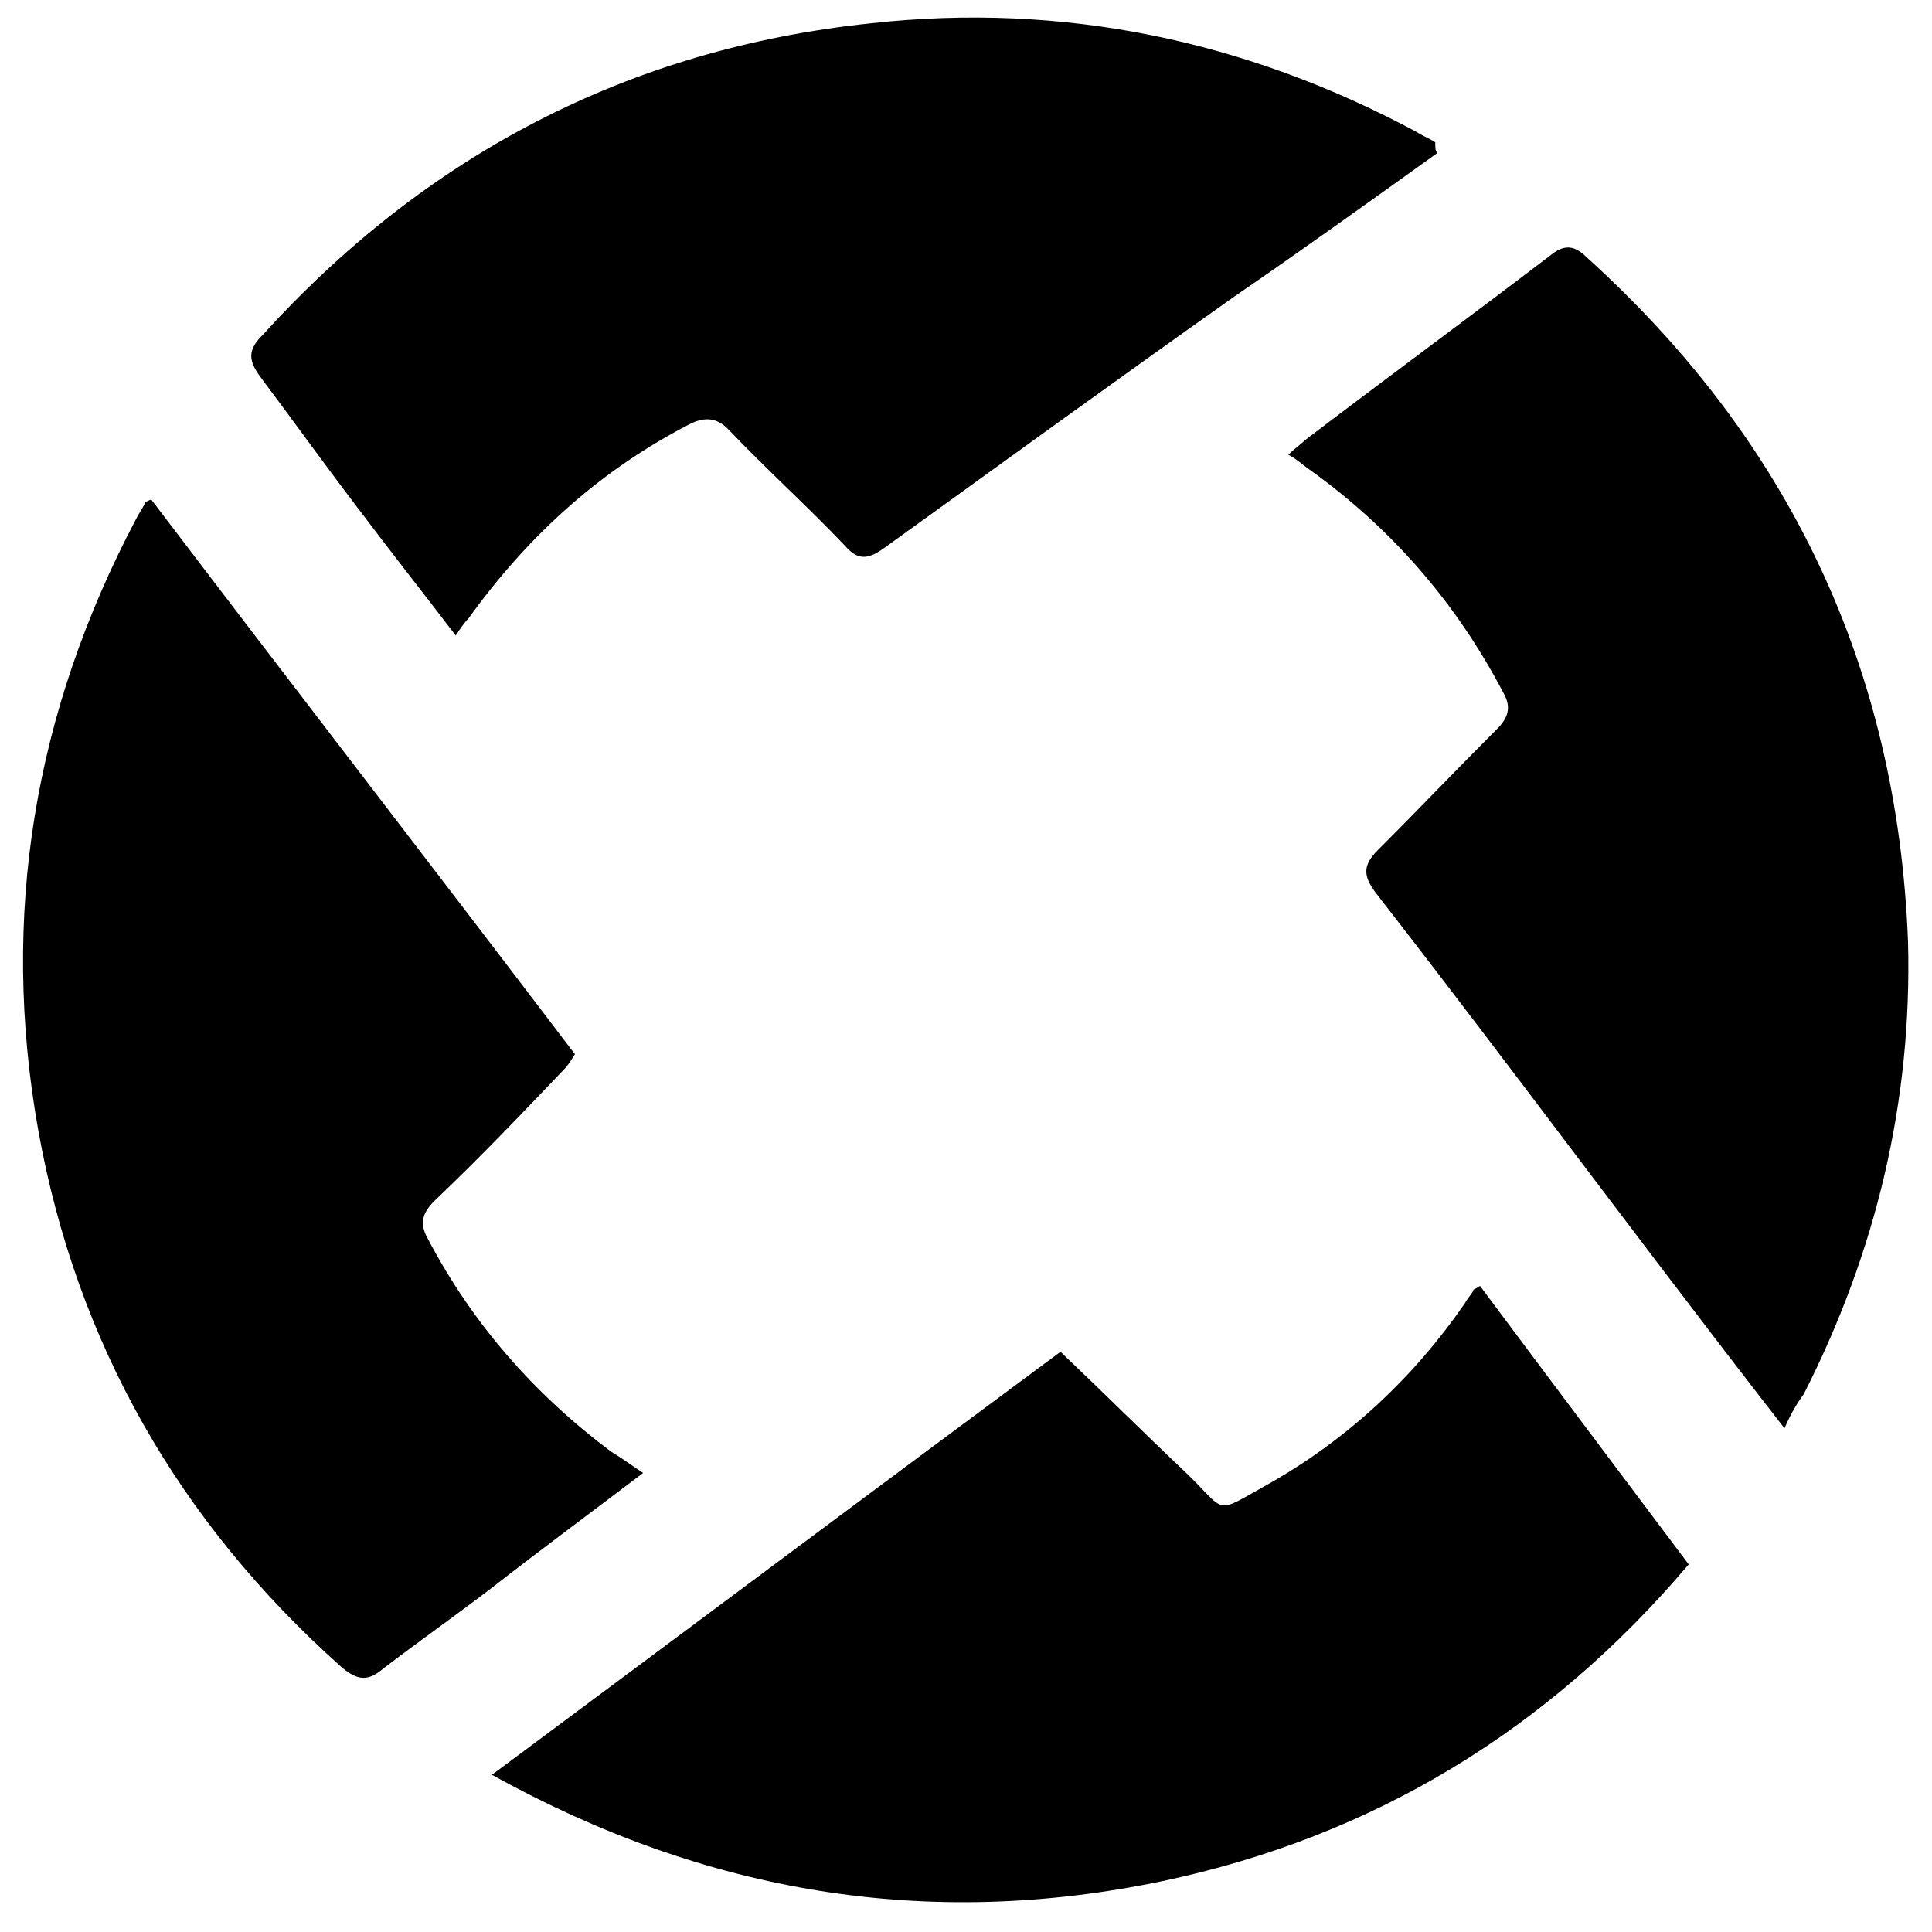 <svg
    width="64"
    height="64"
    class="fill-[#231815]"
    viewBox="0 0 64 64"
    fill="none"
    xmlns="http://www.w3.org/2000/svg"
  >
    <g clip-path="url(#clip0_401_2)">
      <path
        d="M49.027 42.597C51.284 45.625 53.612 48.723 55.94 51.822C51.284 57.314 45.5 60.835 38.516 62.313C30.756 63.933 23.42 62.736 16.295 58.793C22.644 54.075 28.852 49.428 35.13 44.78C36.541 46.118 37.881 47.456 39.221 48.723C40.703 50.132 40.139 50.202 42.043 49.146C44.653 47.667 46.84 45.625 48.533 43.161C48.604 43.02 48.745 42.879 48.815 42.738C48.745 42.738 48.815 42.738 49.027 42.597V42.597ZM21.304 48.794C19.54 50.132 17.918 51.329 16.295 52.596C15.096 53.512 13.897 54.356 12.698 55.272C12.204 55.694 11.851 55.694 11.287 55.202C5.926 50.413 2.54 44.498 1.27 37.457C-3.56775e-06 30.345 1.129 23.585 4.515 17.178C4.585 17.037 4.726 16.826 4.797 16.685C4.797 16.614 4.867 16.614 5.008 16.544C9.664 22.67 14.391 28.796 19.046 34.922C18.905 35.133 18.835 35.274 18.694 35.415C17.283 36.894 15.872 38.373 14.391 39.781C13.967 40.203 13.897 40.555 14.179 41.048C15.66 43.865 17.706 46.188 20.246 48.09C20.598 48.301 20.881 48.512 21.304 48.794V48.794ZM47.616 5.067C45.359 6.686 43.101 8.306 40.844 9.855C36.964 12.601 33.084 15.417 29.275 18.164C28.781 18.516 28.428 18.586 28.005 18.093C26.735 16.755 25.395 15.558 24.125 14.22C23.773 13.868 23.42 13.798 22.926 14.009C19.893 15.558 17.494 17.741 15.519 20.487C15.378 20.628 15.237 20.839 15.096 21.051C13.967 19.572 12.909 18.234 11.851 16.826C10.722 15.347 9.664 13.868 8.606 12.46C8.253 11.967 8.183 11.615 8.677 11.122C14.108 5.137 20.81 1.616 28.852 0.771C35.201 0.067 41.267 1.335 46.911 4.362C47.122 4.503 47.334 4.574 47.545 4.714C47.545 4.926 47.545 4.996 47.616 5.067V5.067ZM59.114 47.315C57.633 45.414 56.293 43.654 54.952 41.893C51.849 37.809 48.745 33.655 45.57 29.571C45.147 29.007 45.147 28.655 45.641 28.162C46.981 26.825 48.251 25.487 49.591 24.149C49.944 23.797 50.085 23.445 49.803 22.952C48.251 19.994 46.135 17.53 43.383 15.558C43.172 15.417 42.96 15.206 42.678 15.065C42.89 14.854 43.101 14.713 43.242 14.572C45.923 12.53 48.604 10.559 51.284 8.517C51.708 8.165 52.06 8.024 52.554 8.517C59.255 14.572 62.853 22.107 63.206 31.19C63.347 36.471 62.148 41.471 59.749 46.188C59.538 46.47 59.326 46.822 59.114 47.315V47.315Z"
        fill="currentColor"
      />
    </g>
    <defs>
      <clipPath id="clip0_401_2">
        <rect width="63.347" height="64" fill="white" />
      </clipPath>
    </defs>
  </svg>